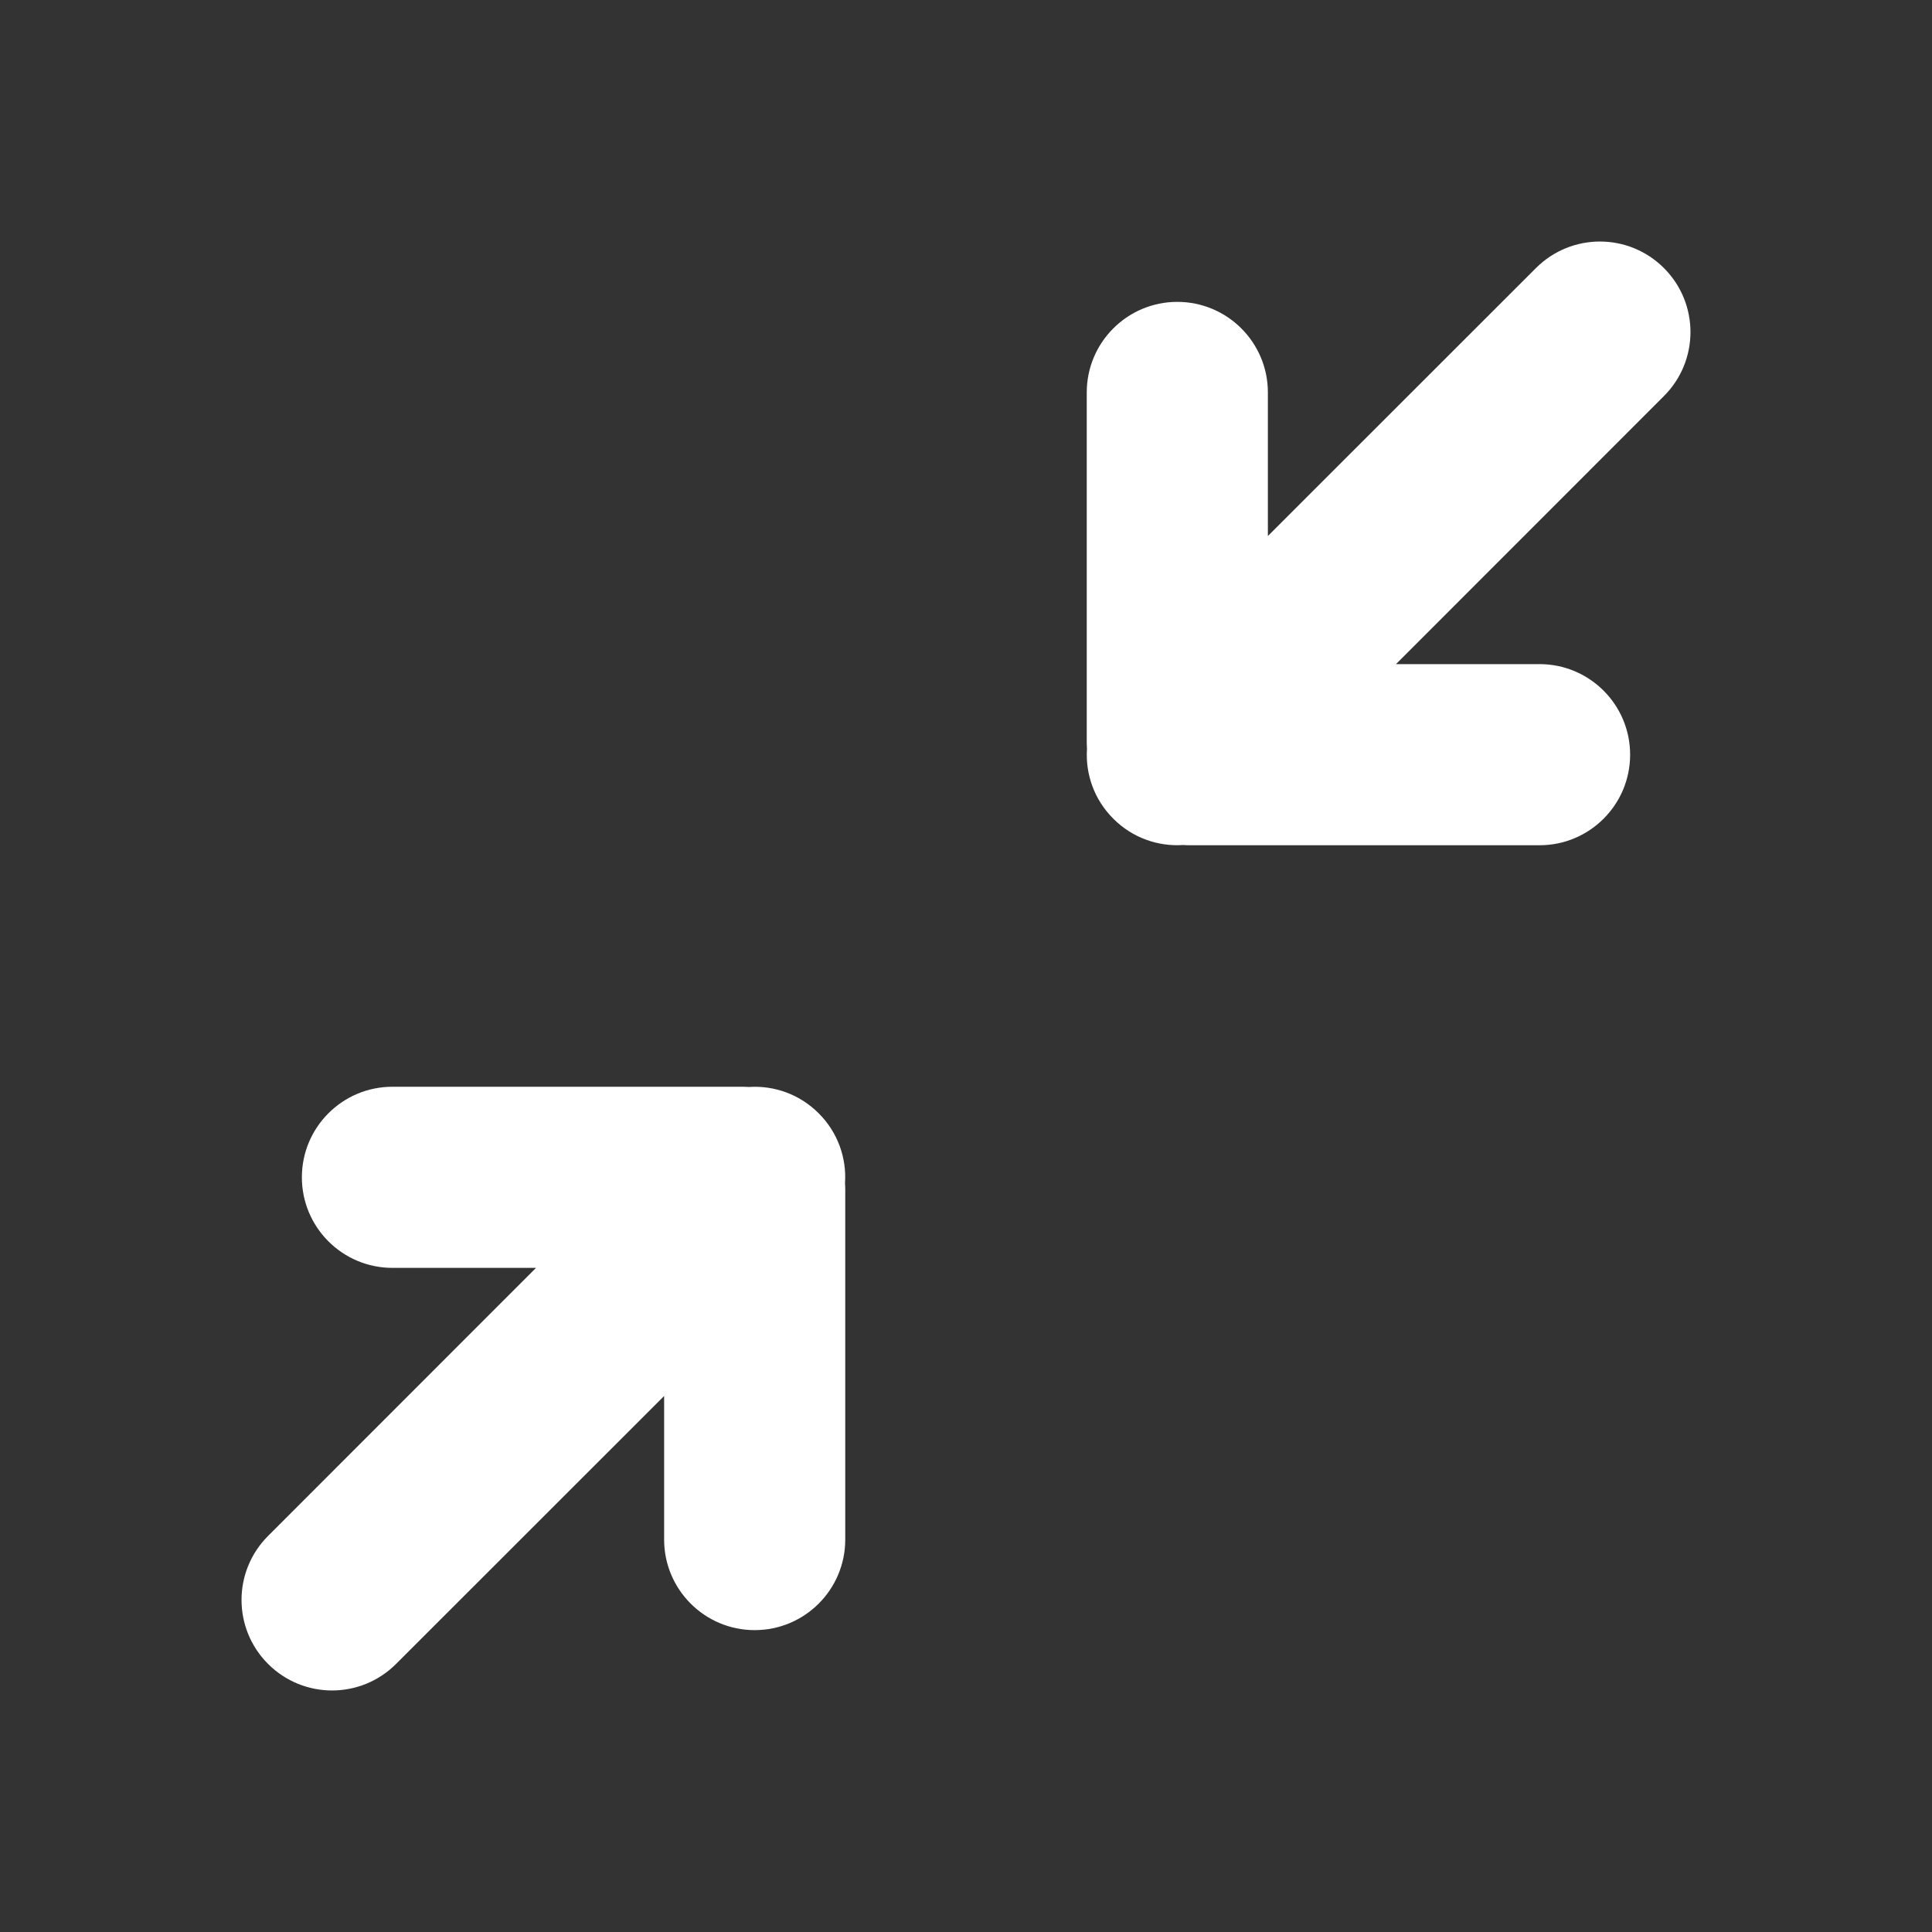 <svg width="16" height="16" viewBox="0 0 16 16" fill="none" xmlns="http://www.w3.org/2000/svg">
<rect x="0" y="0" width="16" height="16" fill="#333333" stroke="none"/>
<path d="M13.78 3.28C14.073 2.987 14.073 2.513 13.78 2.22C13.487 1.927 13.013 1.927 12.72 2.22L10.5 4.439V3.25C10.5 2.836 10.164 2.5 9.75 2.5C9.336 2.5 9 2.836 9 3.25V6.15C9 6.167 9.001 6.185 9.002 6.202C8.988 6.409 9.061 6.622 9.22 6.78C9.378 6.939 9.591 7.012 9.798 6.998C9.815 6.999 9.833 7 9.85 7H12.75C13.164 7 13.5 6.664 13.5 6.25C13.5 5.836 13.164 5.5 12.75 5.5H11.561L13.78 3.28ZM6.25 13.5C5.836 13.5 5.5 13.164 5.5 12.75V11.561L3.28 13.78C2.987 14.073 2.513 14.073 2.22 13.78C1.927 13.487 1.927 13.013 2.22 12.72L4.439 10.5H3.25C2.836 10.5 2.5 10.164 2.5 9.75C2.5 9.336 2.836 9 3.25 9H6.15C6.167 9 6.185 9.001 6.202 9.002C6.409 8.988 6.622 9.061 6.78 9.22C6.939 9.378 7.012 9.591 6.998 9.798C6.999 9.815 7 9.833 7 9.85V12.75C7 13.164 6.664 13.5 6.25 13.5Z" fill="white"/>
</svg>
